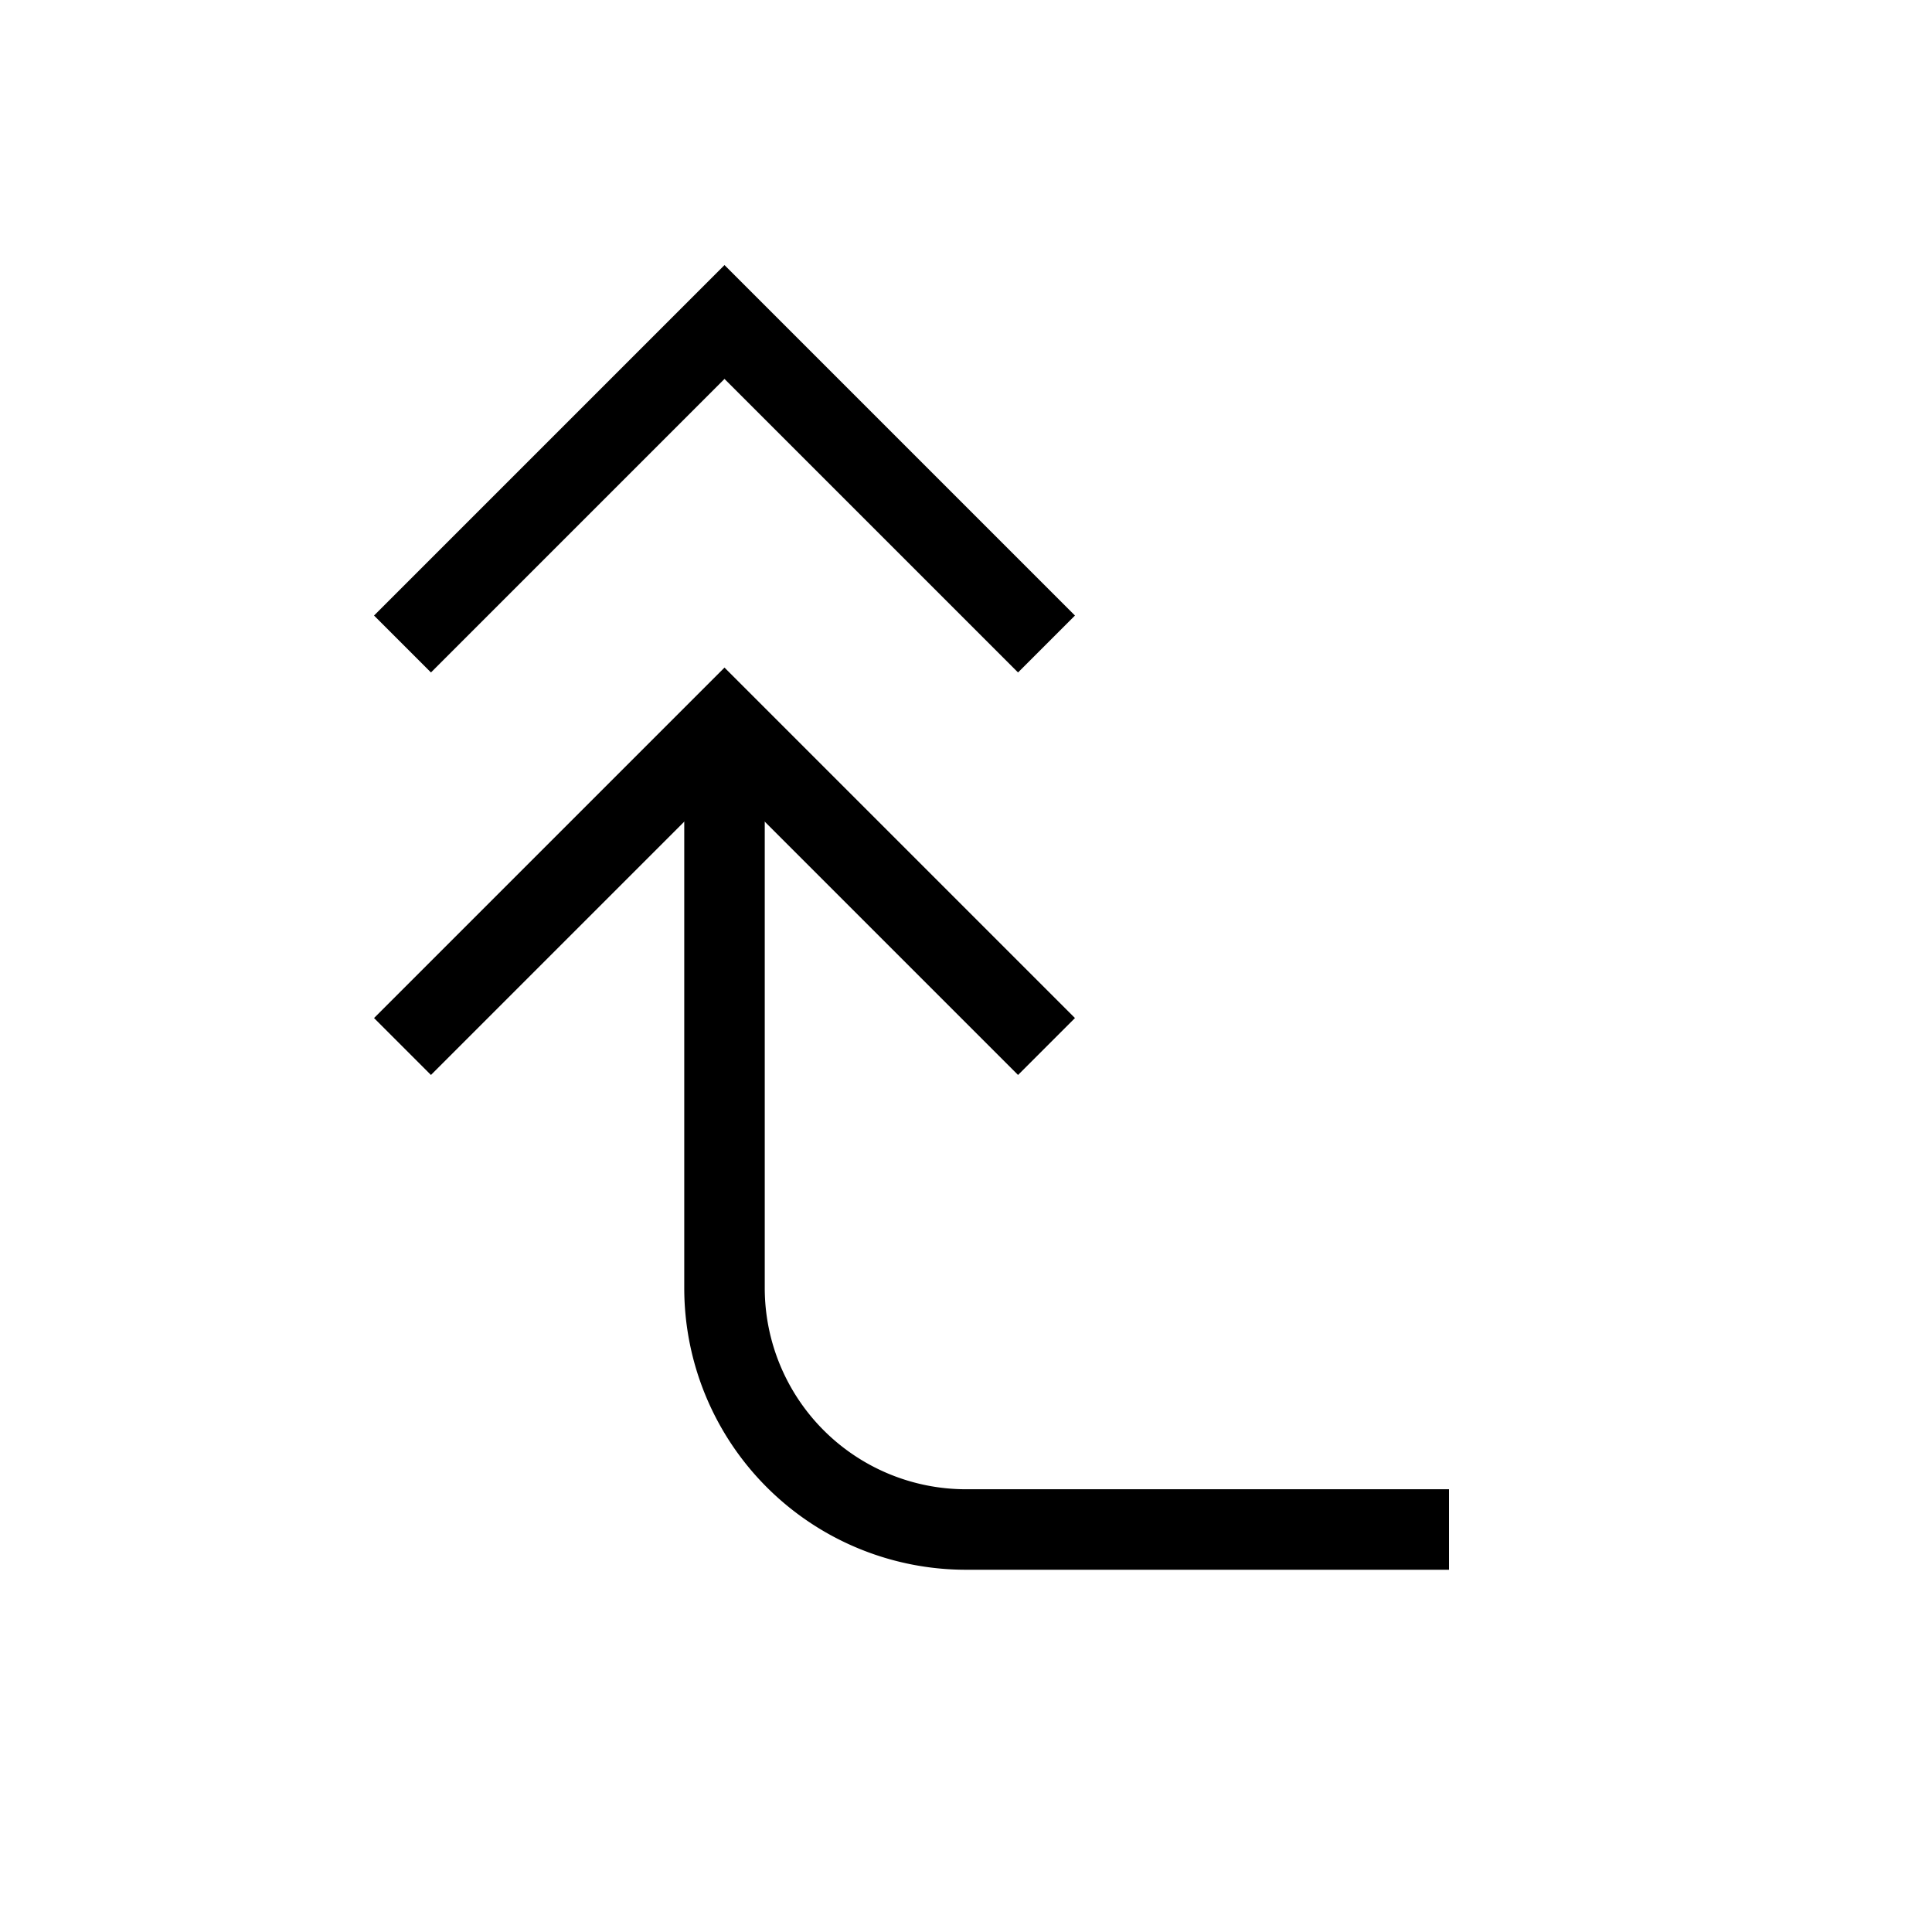 <svg xmlns="http://www.w3.org/2000/svg" viewBox="0 0 24 24" strokeWidth="2" stroke="currentColor" fill="none" strokeLinecap="round" strokeLinejoin="round">
<path stroke="none" d="M0 0h24v24H0z" fill="none"/>
<path d="M18 19h-6a3 3 0 0 1 -3 -3v-7"/>
<path d="M13 13l-4 -4l-4 4m8 -5l-4 -4l-4 4"/>
</svg>